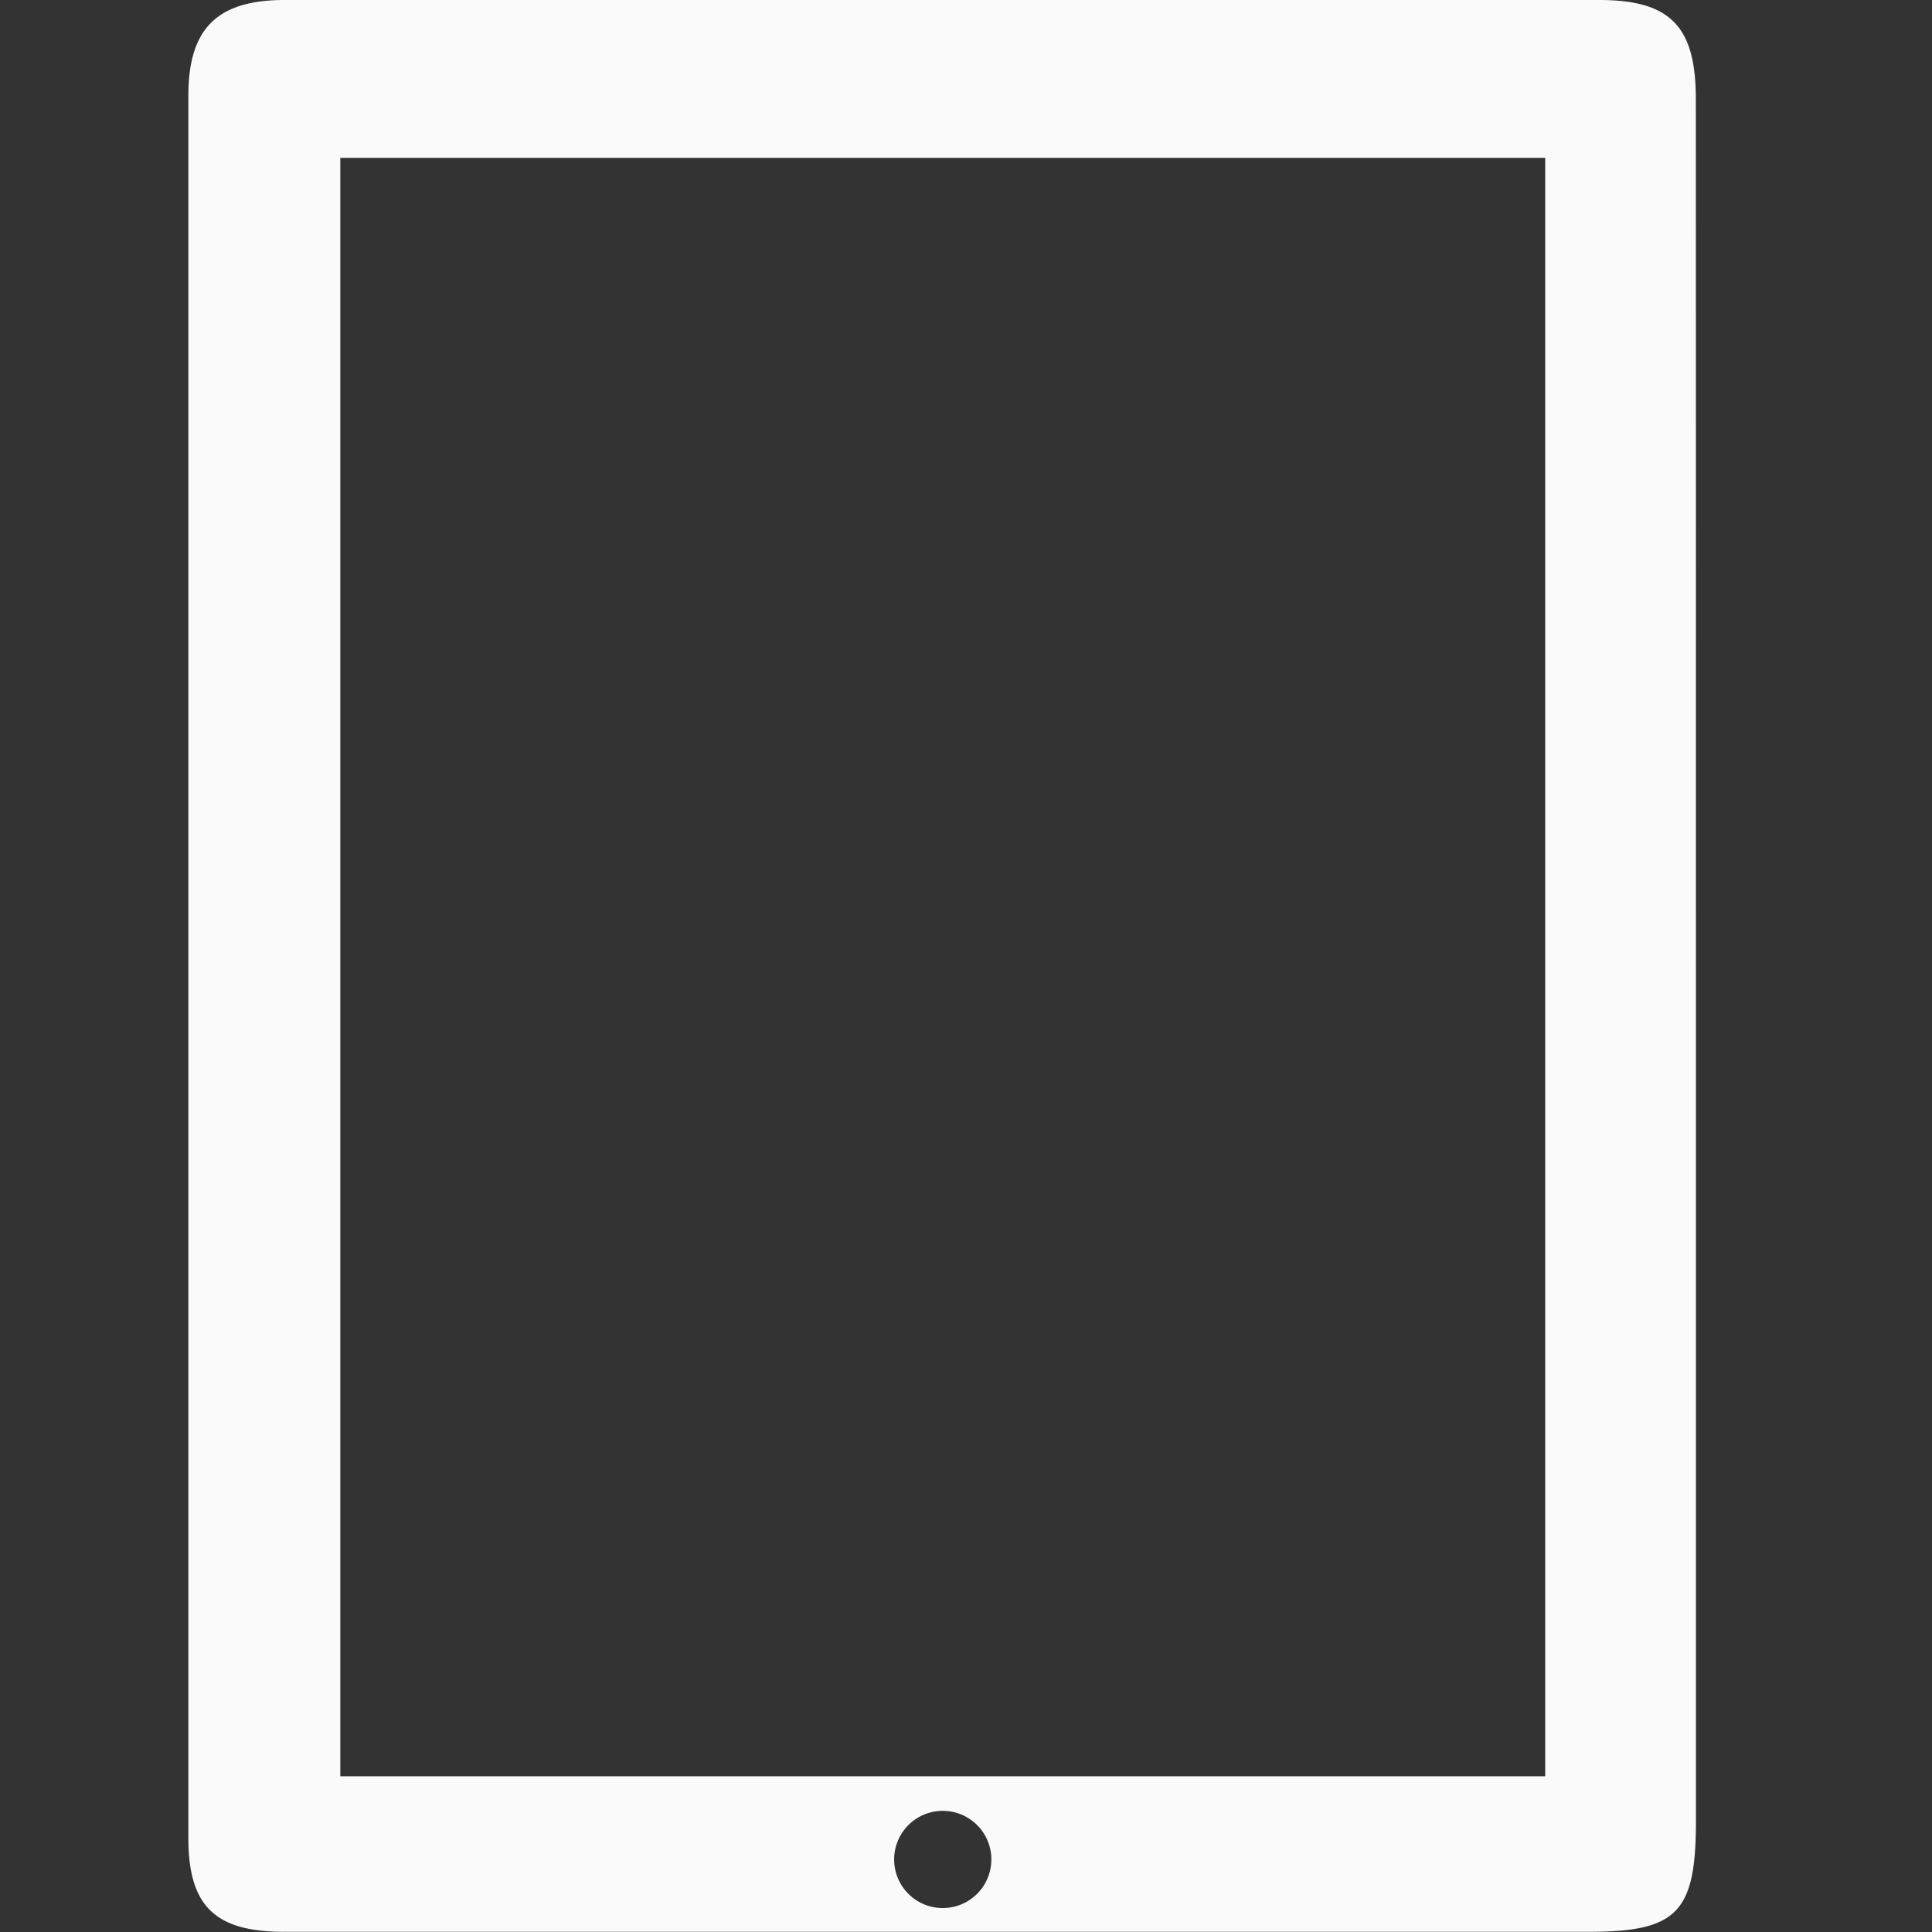 <svg xmlns="http://www.w3.org/2000/svg" id="Layer_1" viewBox="0 0 192 192" width="192" height="192"><rect x="0" y="0" width="192" height="192" fill="#333333" stroke="none"/><defs><style>.cls-1{fill:#fafafa}</style></defs><path d="M168.53 9.83c0-7.22-2.53-9.83-9.62-9.83H28.28c-6.68 0-9.56 2.82-9.56 9.49v173.17c0 6.81 2.69 9.32 9.52 9.32h129.62c8.83 0 10.68-1.91 10.68-11V95.91q0-43.05-.01-86.08zM93.69 189.62a4.83 4.83 0 1 1 4.83-4.83 4.83 4.83 0 0 1-4.83 4.83zm59.87-13.1H33.82V15.69h119.74z" class="cls-1"/></svg>